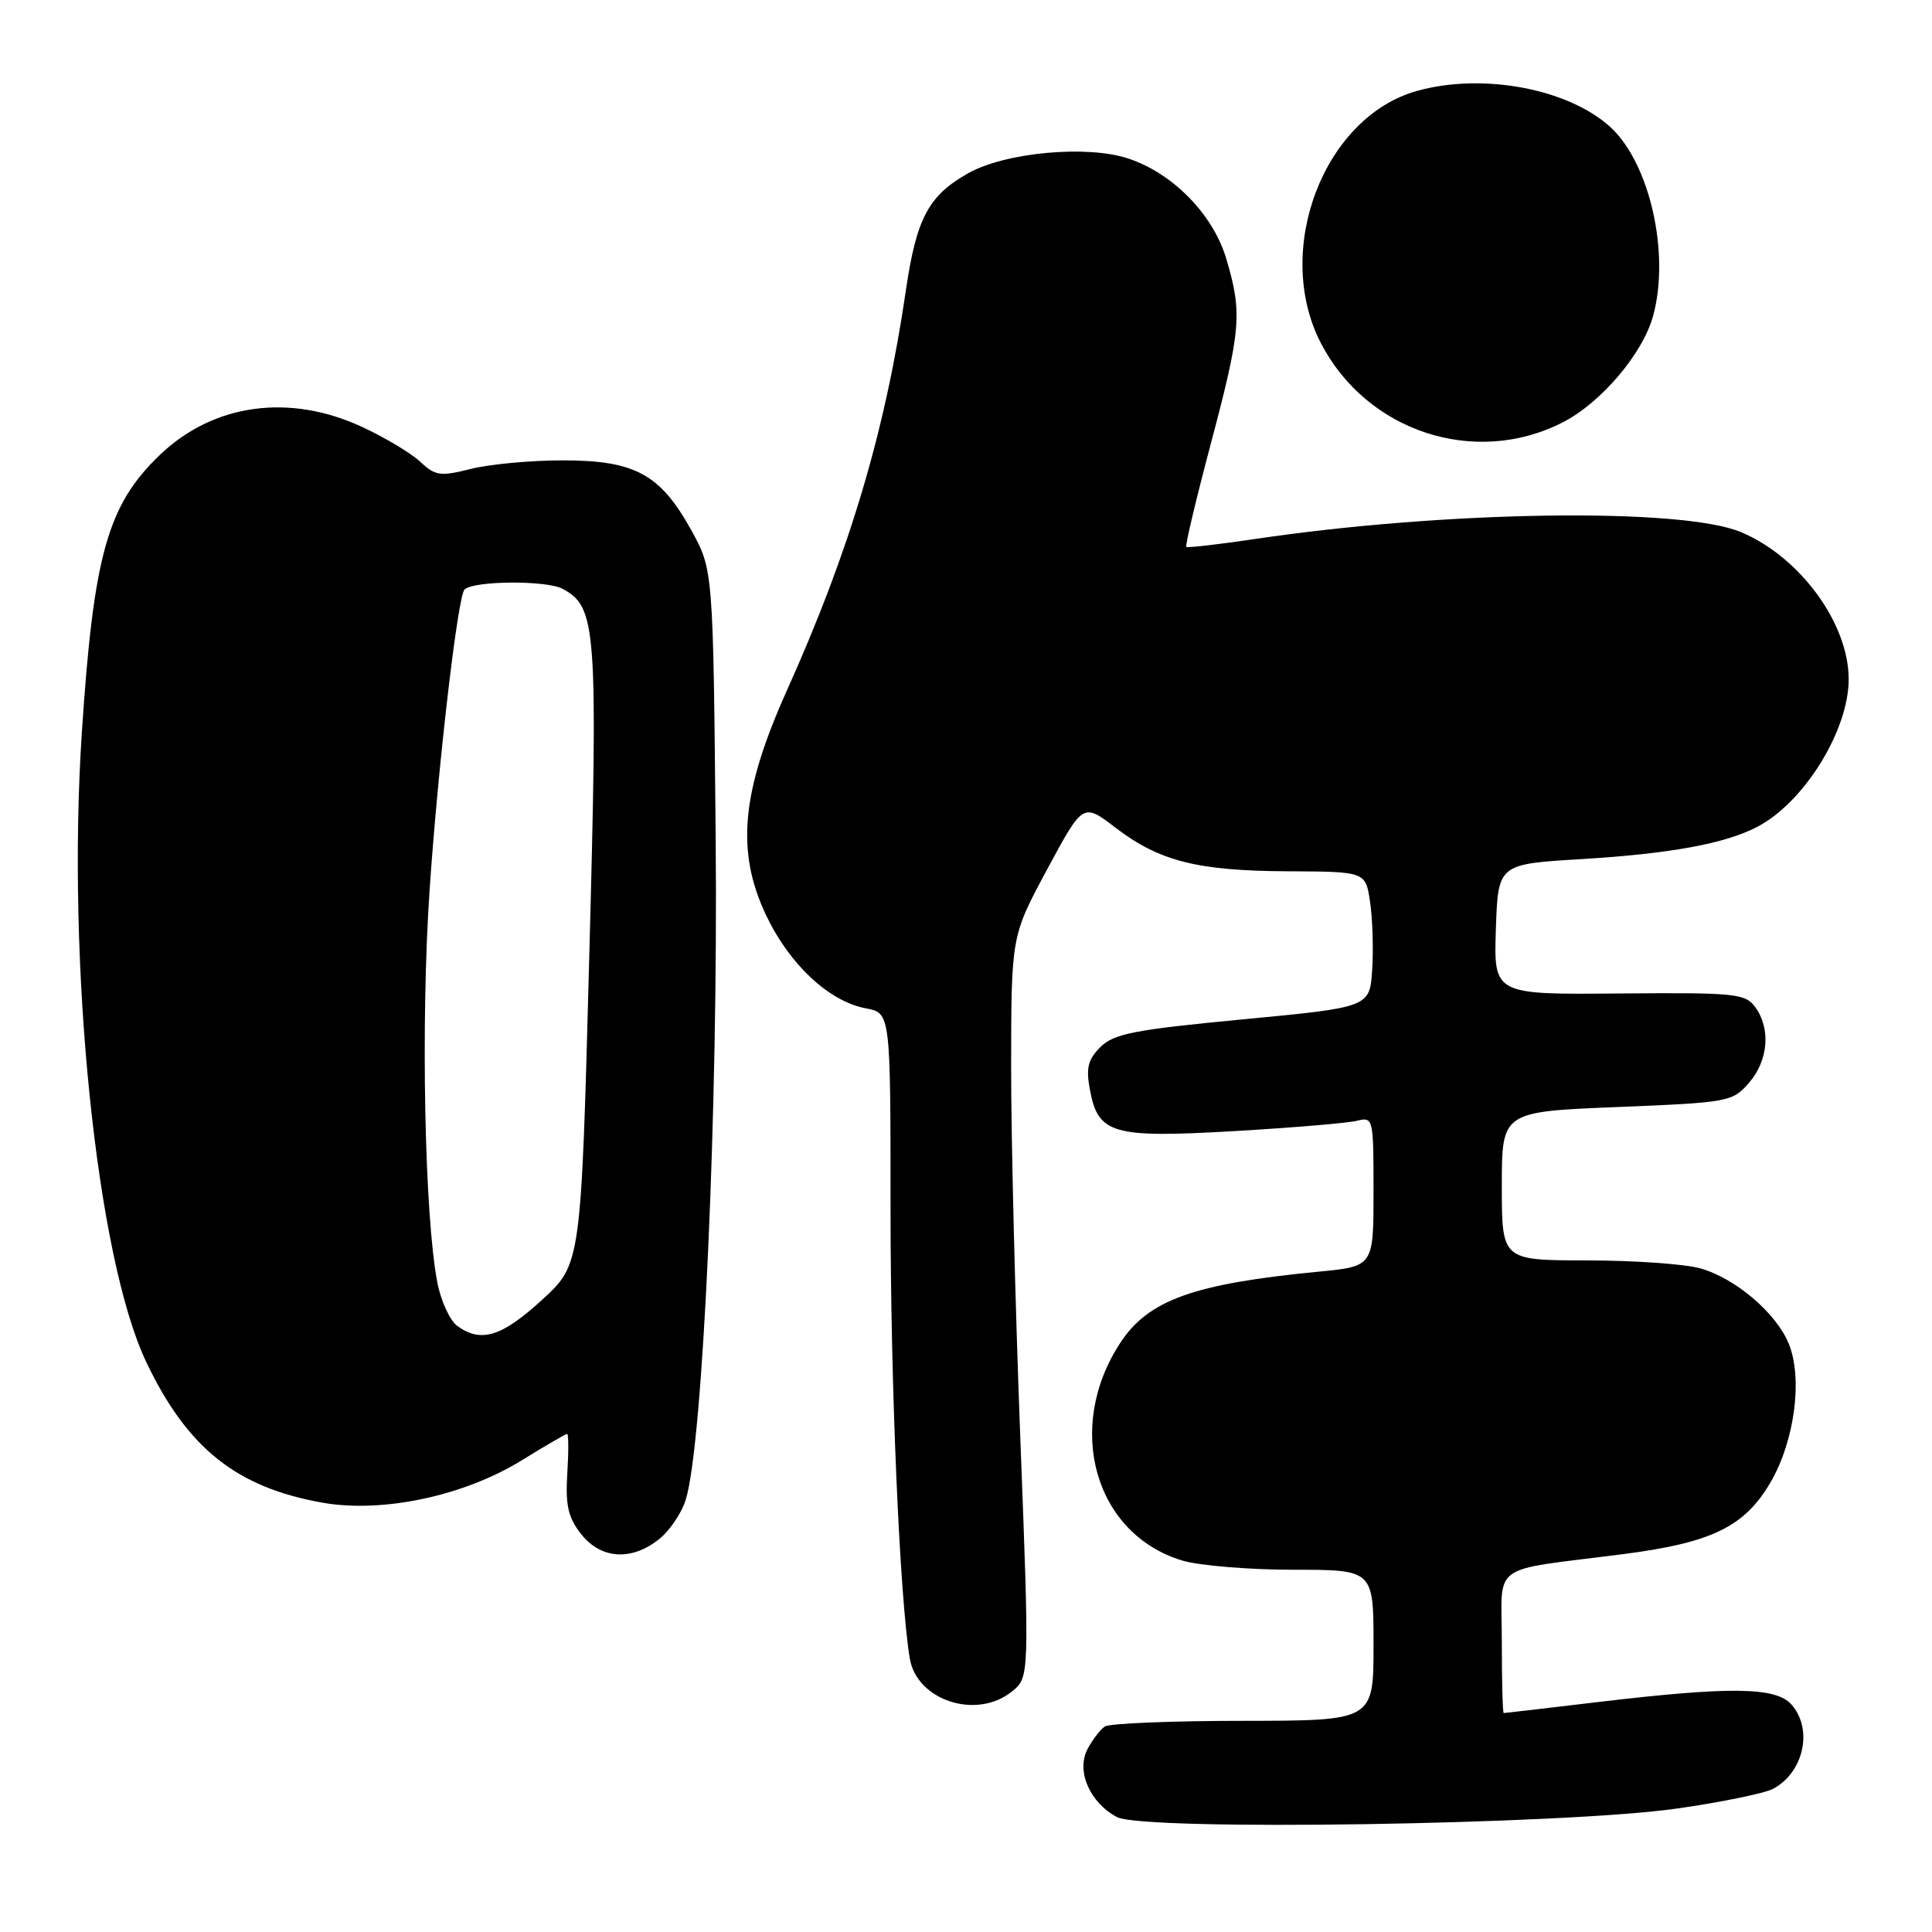 <?xml version="1.0" encoding="UTF-8" standalone="no"?>
<!DOCTYPE svg PUBLIC "-//W3C//DTD SVG 1.1//EN" "http://www.w3.org/Graphics/SVG/1.1/DTD/svg11.dtd" >
<svg xmlns="http://www.w3.org/2000/svg" xmlns:xlink="http://www.w3.org/1999/xlink" version="1.1" viewBox="0 0 256 256">
 <g >
 <path fill="currentColor"
d=" M 222.21 239.64 C 228.11 238.80 233.83 237.62 234.94 237.03 C 239.04 234.84 240.27 229.07 237.35 225.83 C 235.27 223.53 229.24 223.46 212.00 225.50 C 205.12 226.32 199.39 226.99 199.25 226.99 C 199.11 227.00 199.00 222.76 199.00 217.59 C 199.00 206.87 197.12 208.24 215.00 205.94 C 226.79 204.43 231.14 202.32 234.58 196.46 C 237.81 190.94 238.91 182.60 237.00 178.00 C 235.32 173.94 229.89 169.34 225.28 168.06 C 223.20 167.48 216.44 167.01 210.25 167.01 C 199.00 167.00 199.00 167.00 199.00 157.16 C 199.00 147.31 199.00 147.31 214.25 146.69 C 229.07 146.09 229.56 146.00 231.75 143.48 C 234.32 140.52 234.66 136.28 232.57 133.44 C 231.25 131.64 229.91 131.51 214.53 131.64 C 197.93 131.79 197.93 131.79 198.21 123.14 C 198.50 114.50 198.50 114.50 209.50 113.84 C 221.28 113.13 228.60 111.79 232.85 109.56 C 239.06 106.32 244.96 96.79 244.96 90.00 C 244.96 82.59 238.49 73.77 230.67 70.50 C 222.79 67.22 191.47 67.67 166.23 71.43 C 161.43 72.14 157.36 72.61 157.19 72.47 C 157.02 72.33 158.48 66.17 160.44 58.79 C 164.44 43.72 164.63 41.47 162.49 34.29 C 160.75 28.42 155.40 22.95 149.49 21.00 C 144.03 19.19 133.21 20.19 128.30 22.95 C 123.03 25.91 121.43 28.92 120.03 38.50 C 117.31 57.12 112.61 72.93 104.28 91.46 C 98.22 104.96 97.49 112.79 101.52 121.29 C 104.62 127.81 109.85 132.69 114.72 133.61 C 118.00 134.22 118.00 134.22 118.00 160.03 C 118.00 183.55 119.20 211.56 120.55 219.75 C 121.48 225.34 129.42 227.91 134.09 224.13 C 136.41 222.25 136.41 222.25 135.19 190.38 C 134.52 172.84 133.97 150.74 133.98 141.26 C 134.00 124.03 134.00 124.03 138.75 115.20 C 143.50 106.38 143.50 106.38 147.79 109.66 C 153.62 114.12 158.67 115.40 170.72 115.45 C 180.95 115.50 180.95 115.50 181.54 119.50 C 181.87 121.70 182.00 125.74 181.82 128.49 C 181.50 133.47 181.50 133.47 164.69 135.07 C 150.30 136.44 147.59 136.97 145.81 138.74 C 144.15 140.40 143.88 141.53 144.42 144.41 C 145.52 150.27 147.39 150.81 163.50 149.88 C 171.20 149.43 178.51 148.82 179.75 148.52 C 181.97 147.97 182.00 148.10 182.00 157.88 C 182.00 167.80 182.00 167.80 174.75 168.50 C 158.18 170.10 152.18 172.25 148.46 177.91 C 141.04 189.20 145.05 203.30 156.69 206.79 C 158.91 207.45 165.52 208.00 171.37 208.00 C 182.00 208.00 182.00 208.00 182.00 218.00 C 182.00 228.00 182.00 228.00 164.75 228.02 C 155.26 228.02 147.00 228.36 146.40 228.77 C 145.79 229.17 144.76 230.52 144.10 231.77 C 142.58 234.66 144.39 238.85 148.00 240.77 C 151.51 242.64 207.18 241.79 222.21 239.64 Z  M 87.29 203.98 C 88.70 202.88 90.31 200.51 90.86 198.73 C 93.16 191.38 95.17 146.92 94.83 111.00 C 94.50 75.50 94.50 75.50 91.58 70.22 C 87.48 62.82 84.12 61.00 74.57 61.00 C 70.35 61.00 64.87 61.51 62.40 62.13 C 58.35 63.15 57.69 63.06 55.70 61.20 C 54.49 60.06 51.02 57.98 48.00 56.58 C 38.34 52.09 28.27 53.48 21.16 60.30 C 14.26 66.93 12.40 73.51 10.85 97.00 C 8.80 127.79 12.78 166.64 19.39 180.50 C 24.83 191.91 31.36 197.11 42.77 199.12 C 50.71 200.51 61.48 198.22 69.12 193.51 C 72.24 191.58 74.96 190.00 75.15 190.00 C 75.34 190.00 75.35 192.37 75.17 195.26 C 74.91 199.46 75.28 201.08 76.99 203.26 C 79.61 206.59 83.63 206.87 87.29 203.98 Z  M 207.04 55.98 C 212.16 53.37 217.70 46.84 219.06 41.81 C 221.31 33.49 218.57 21.54 213.34 16.80 C 207.72 11.73 196.47 9.63 187.78 12.04 C 175.42 15.48 168.67 33.10 175.00 45.42 C 181.06 57.18 195.41 61.91 207.04 55.98 Z  M 60.59 175.69 C 59.61 174.97 58.42 172.38 57.95 169.94 C 56.25 161.12 55.74 135.47 56.92 118.00 C 58.03 101.57 60.65 79.02 61.55 78.12 C 62.72 76.94 72.39 76.87 74.54 78.02 C 79.05 80.43 79.24 83.06 78.08 126.76 C 77.00 167.50 77.00 167.50 71.81 172.25 C 66.48 177.13 63.72 177.98 60.59 175.69 Z "/>
</g>
</svg>
